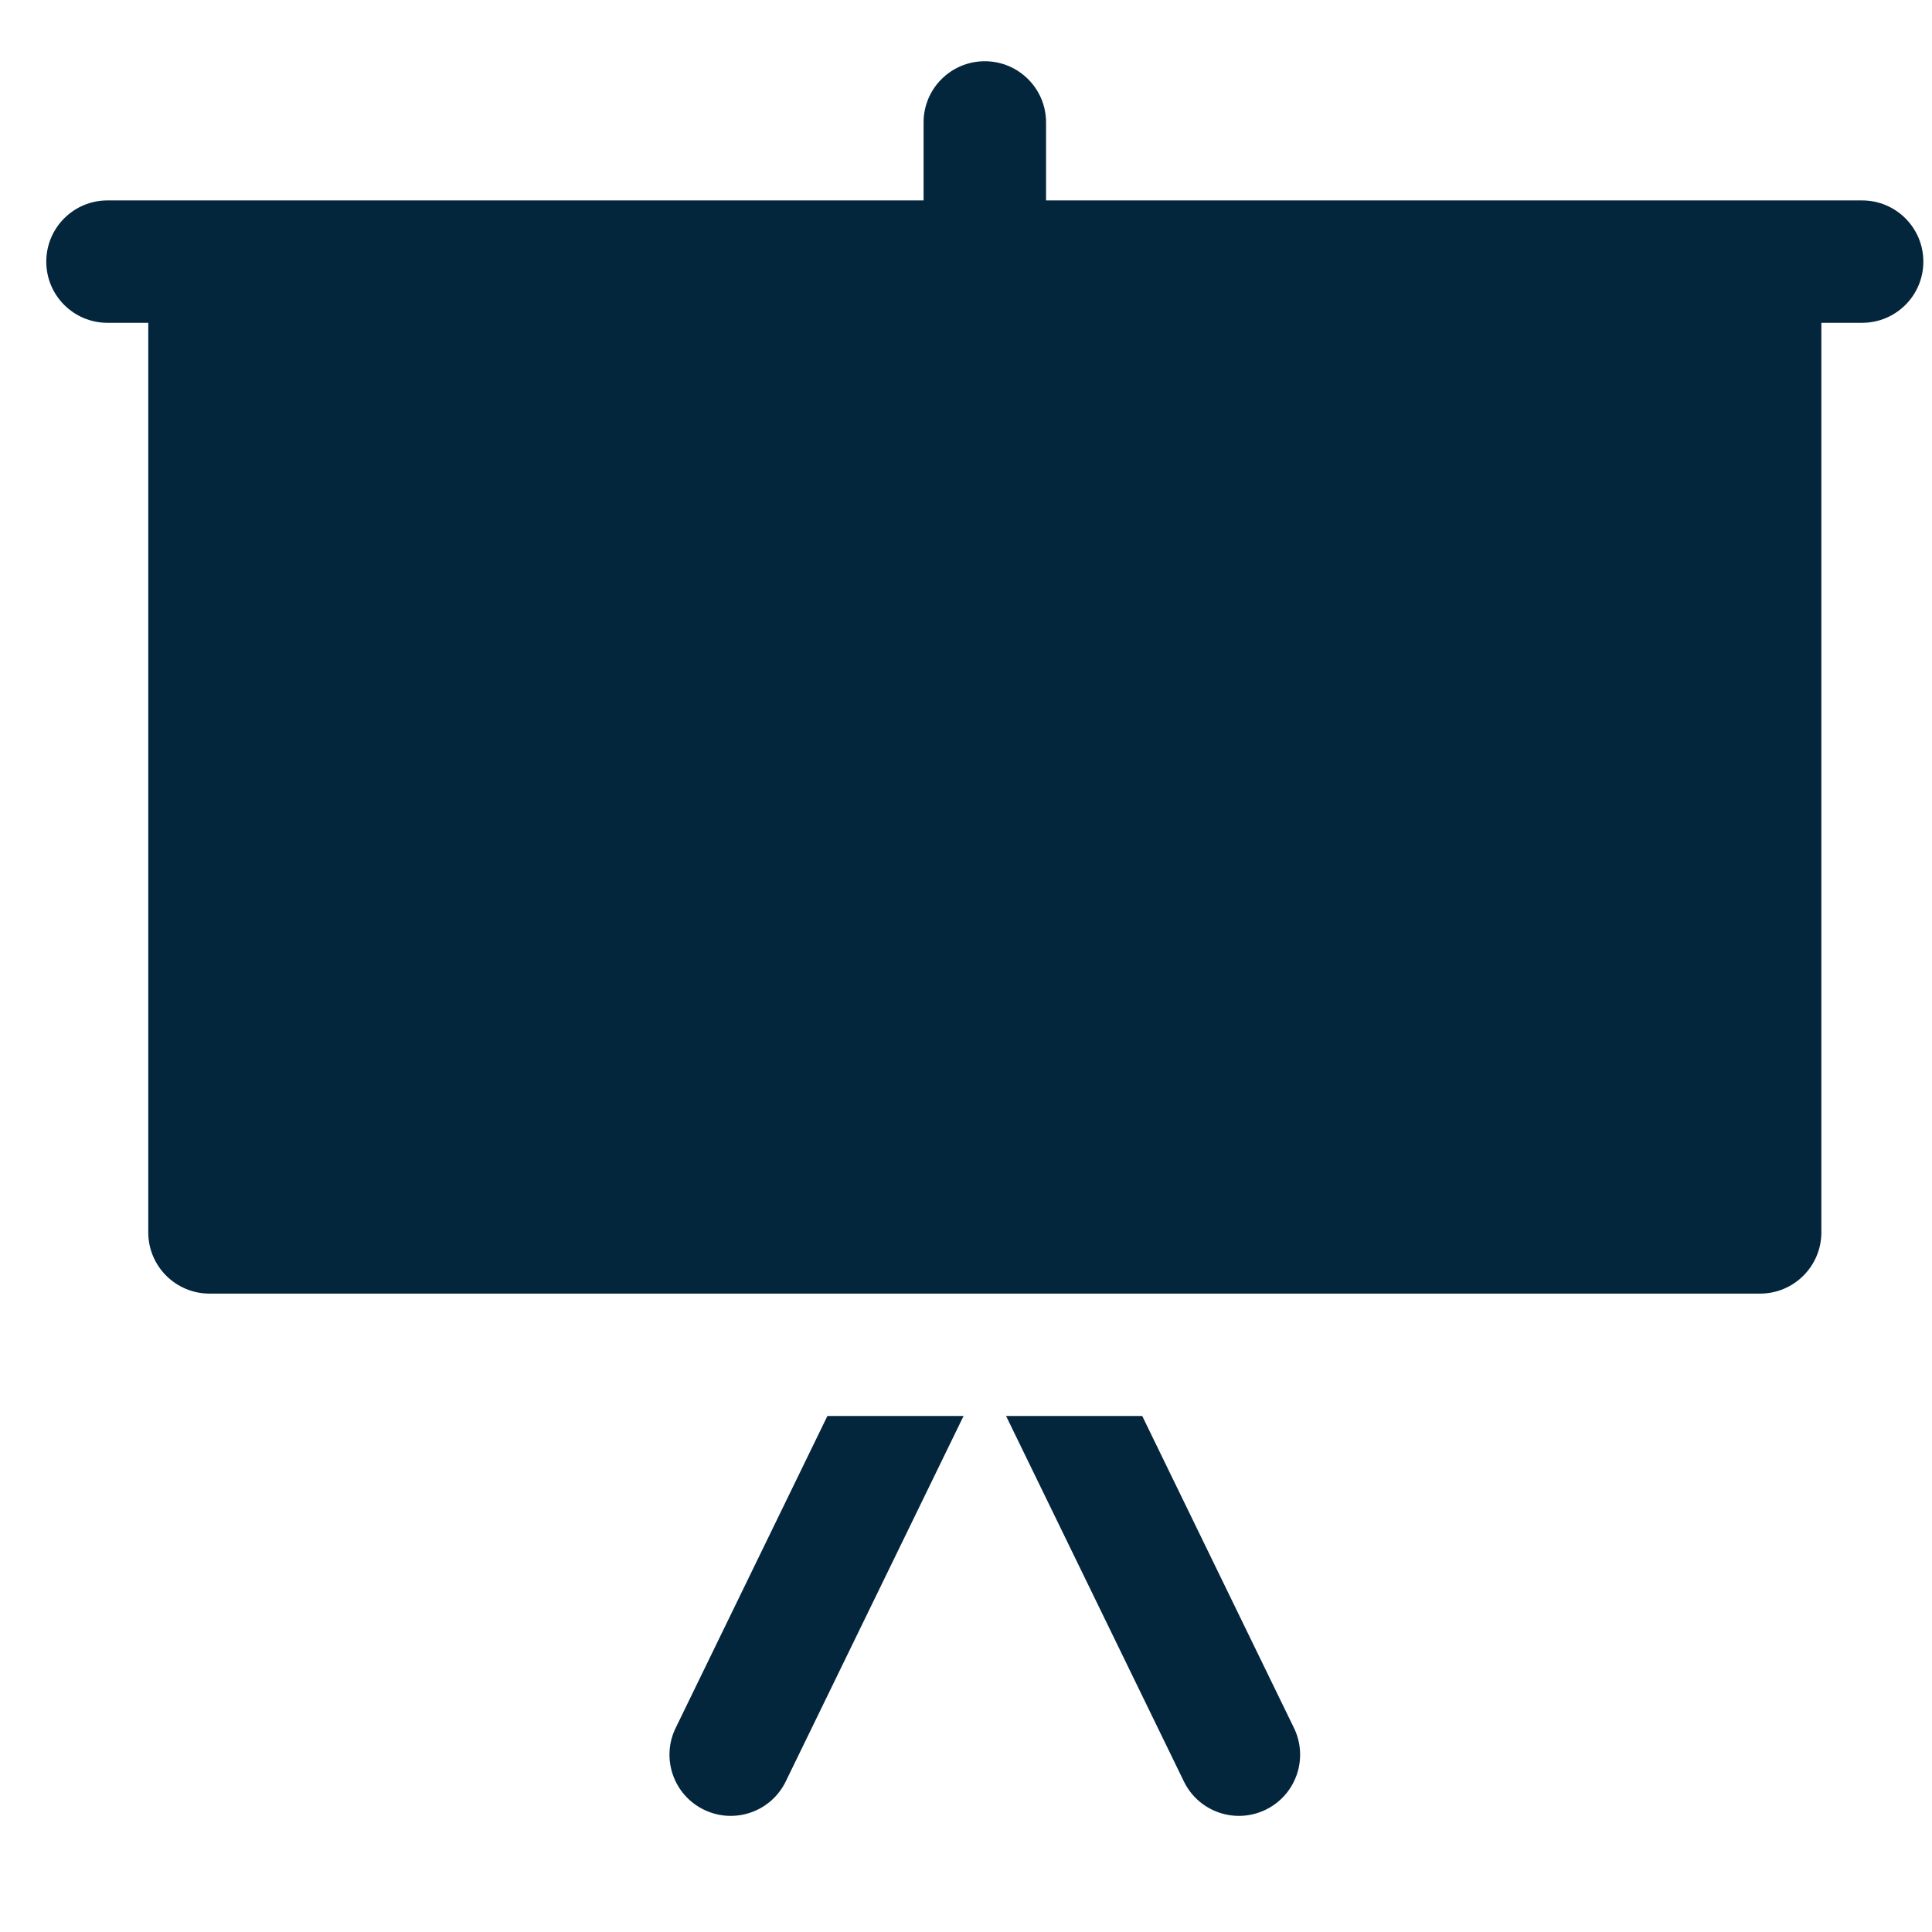 <svg width="23" height="23" viewBox="0 0 23 23" fill="none" xmlns="http://www.w3.org/2000/svg">
<g clip-path="url(#clip0)">
<path d="M22.168 2.386C21.767 2.386 12.851 2.386 12.453 2.386V1.457C12.453 1.055 12.126 0.729 11.724 0.729C11.321 0.729 10.995 1.055 10.995 1.457V2.386C10.597 2.386 1.681 2.386 1.279 2.386C0.877 2.386 0.551 2.712 0.551 3.115C0.551 3.517 0.877 3.843 1.279 3.843H1.765L1.765 14.671C1.765 15.073 2.091 15.4 2.494 15.4L20.954 15.4C21.356 15.4 21.683 15.073 21.683 14.671V3.843H22.168C22.571 3.843 22.897 3.517 22.897 3.115C22.897 2.712 22.571 2.386 22.168 2.386Z" fill="#04263D"/>
<path d="M15.404 20.57L13.598 16.857H11.977L14.094 21.208C14.27 21.57 14.706 21.72 15.068 21.544C15.43 21.368 15.58 20.932 15.404 20.57Z" fill="#04263D"/>
<path d="M9.85 16.857L8.044 20.57C7.867 20.932 8.018 21.368 8.38 21.544C8.742 21.72 9.178 21.57 9.354 21.208L11.471 16.857H9.85Z" fill="#04263D"/>
</g>
<defs>
<clipPath id="clip0">
<rect width="22.346" height="22.346" fill="white" transform="translate(0.551)"/>
</clipPath>
</defs>
</svg>
